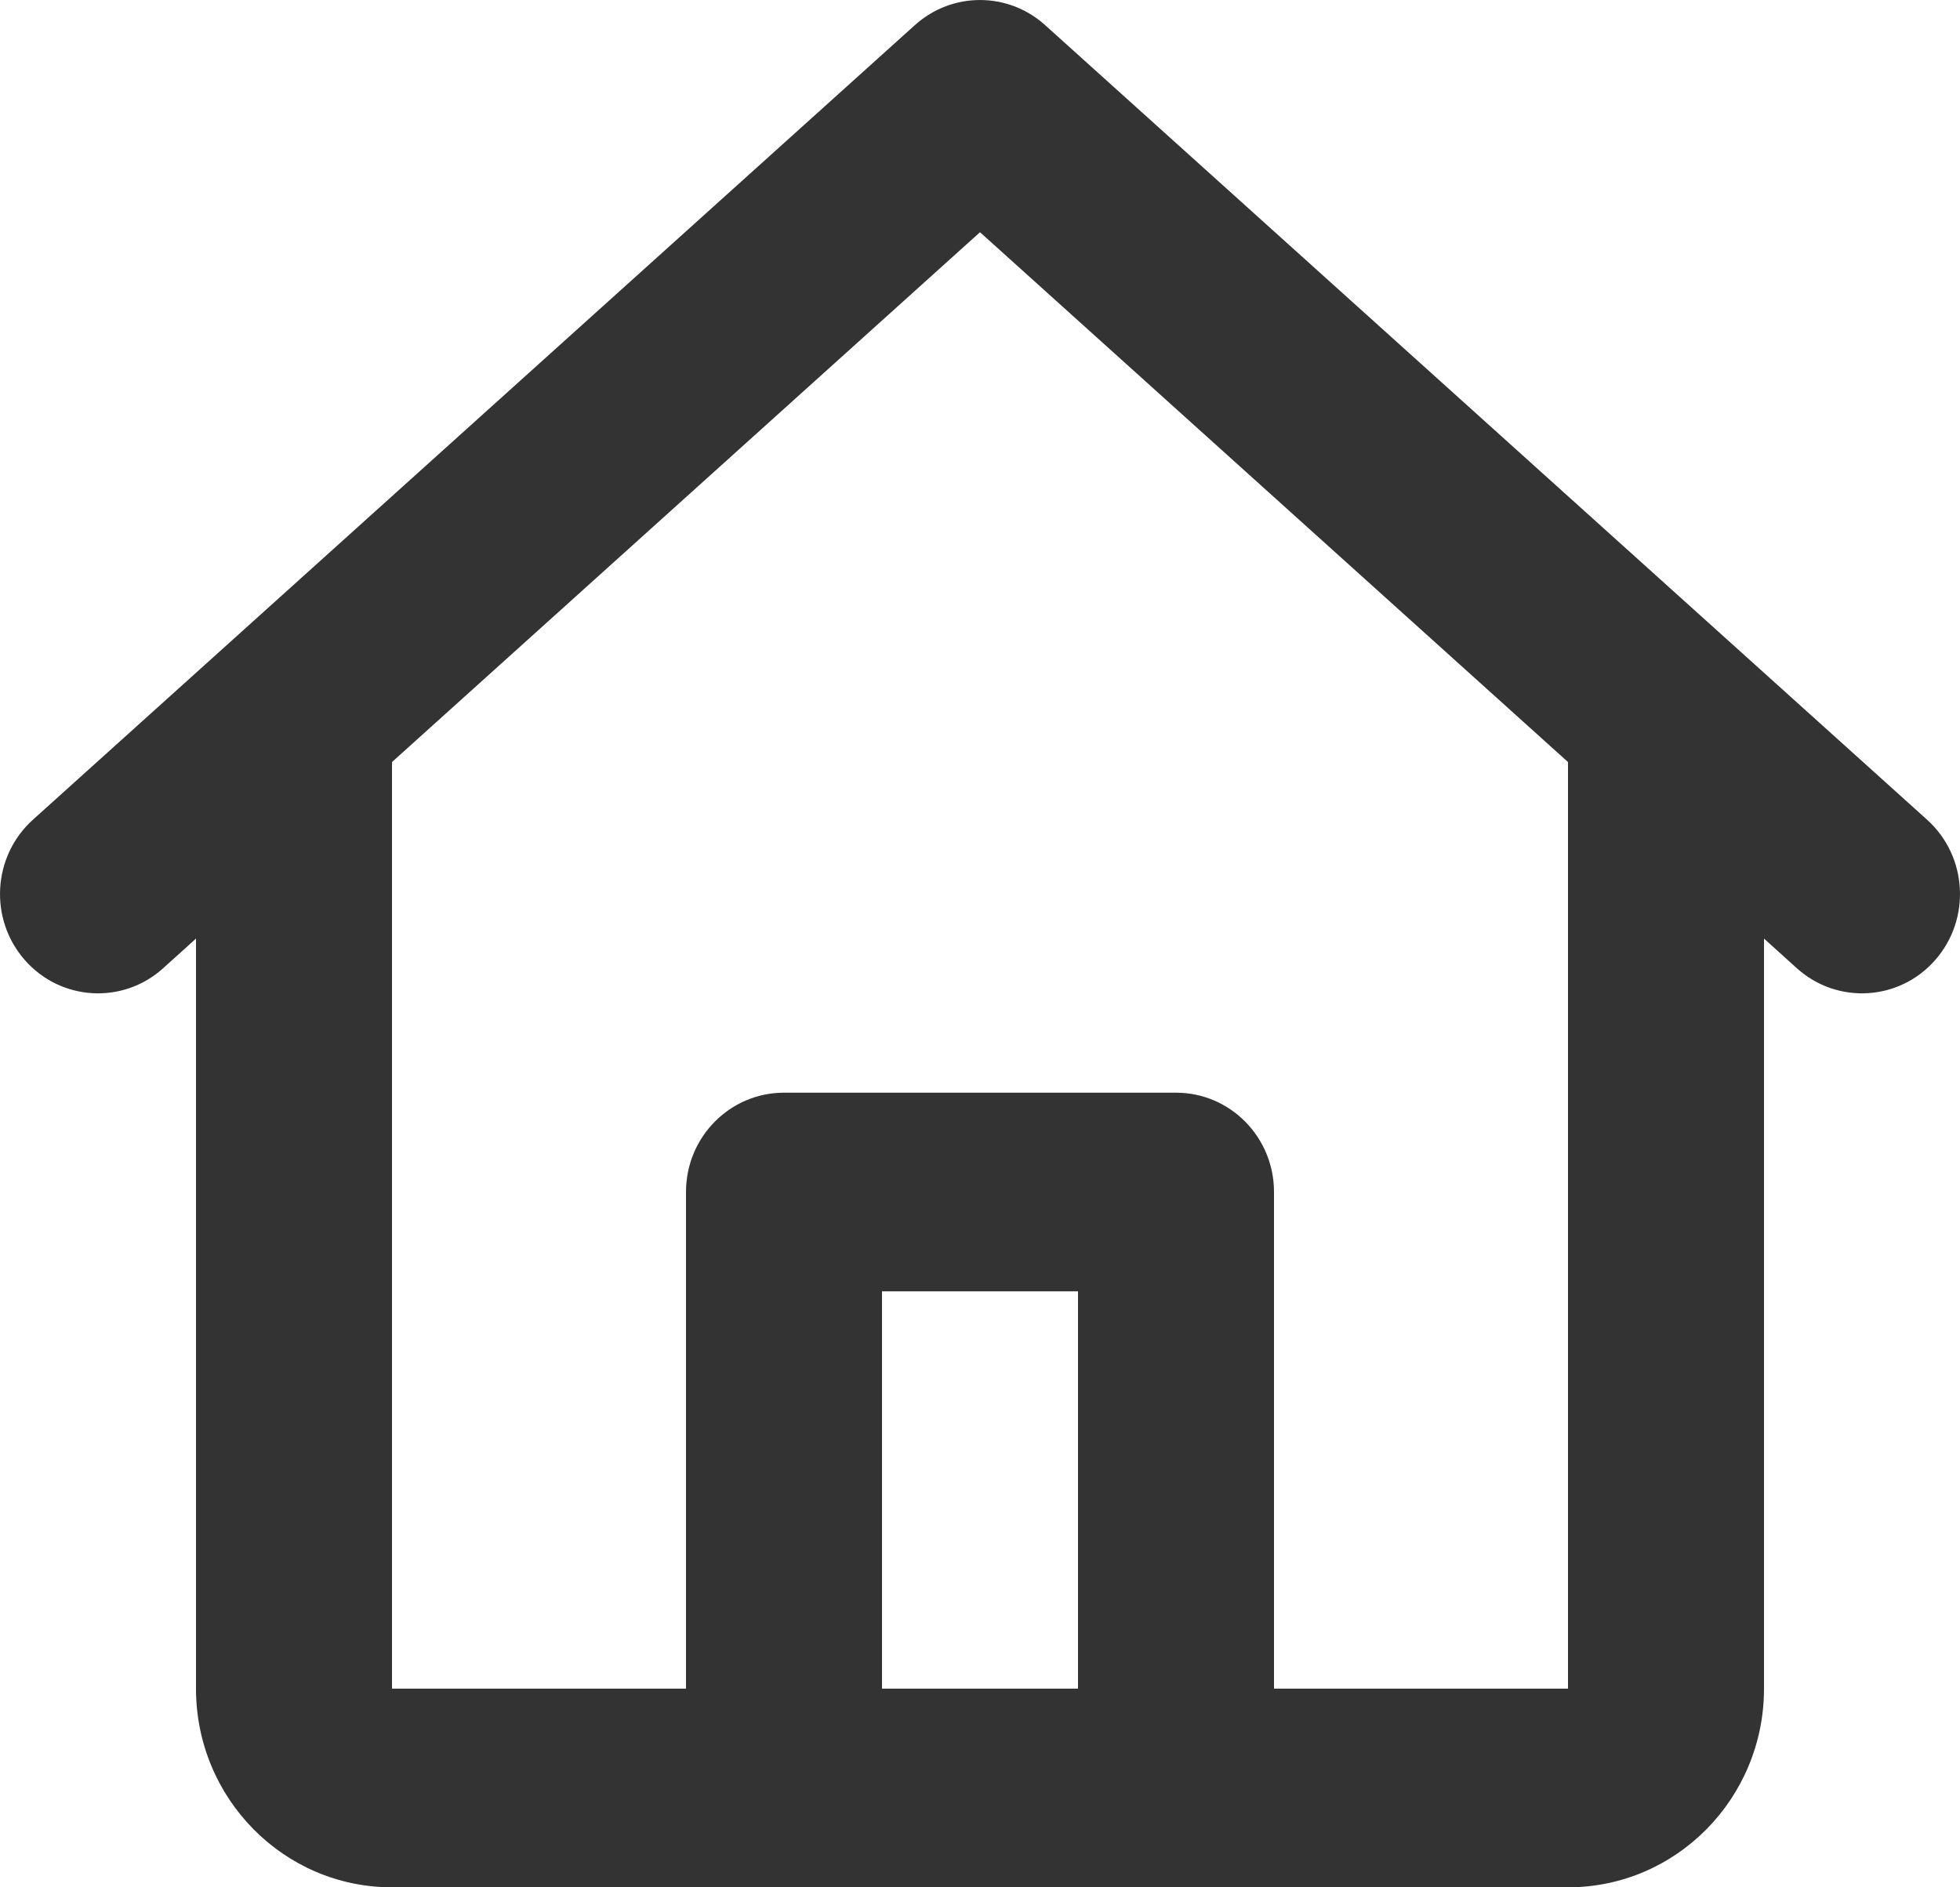 <svg width="27" height="26" viewBox="0 0 27 26" fill="none" xmlns="http://www.w3.org/2000/svg">
<path d="M12.603 0.346C13.115 -0.115 13.885 -0.115 14.397 0.346L26.547 11.293C27.104 11.795 27.154 12.66 26.659 13.225C26.164 13.79 25.31 13.841 24.753 13.339L24.3 12.93V23.263C24.3 24.775 23.091 26 21.6 26H5.4C3.909 26 2.7 24.775 2.7 23.263V12.93L2.247 13.339C1.69 13.841 0.836 13.79 0.341 13.225C-0.154 12.66 -0.104 11.795 0.453 11.293L12.603 0.346ZM5.4 10.498V23.263H9.45V16.421C9.45 15.665 10.054 15.053 10.8 15.053H16.2C16.946 15.053 17.55 15.665 17.55 16.421V23.263H21.6V10.498L13.5 3.199L5.4 10.498ZM14.85 23.263V17.79H12.15V23.263H14.85Z" fill="#333333"/>
</svg>
